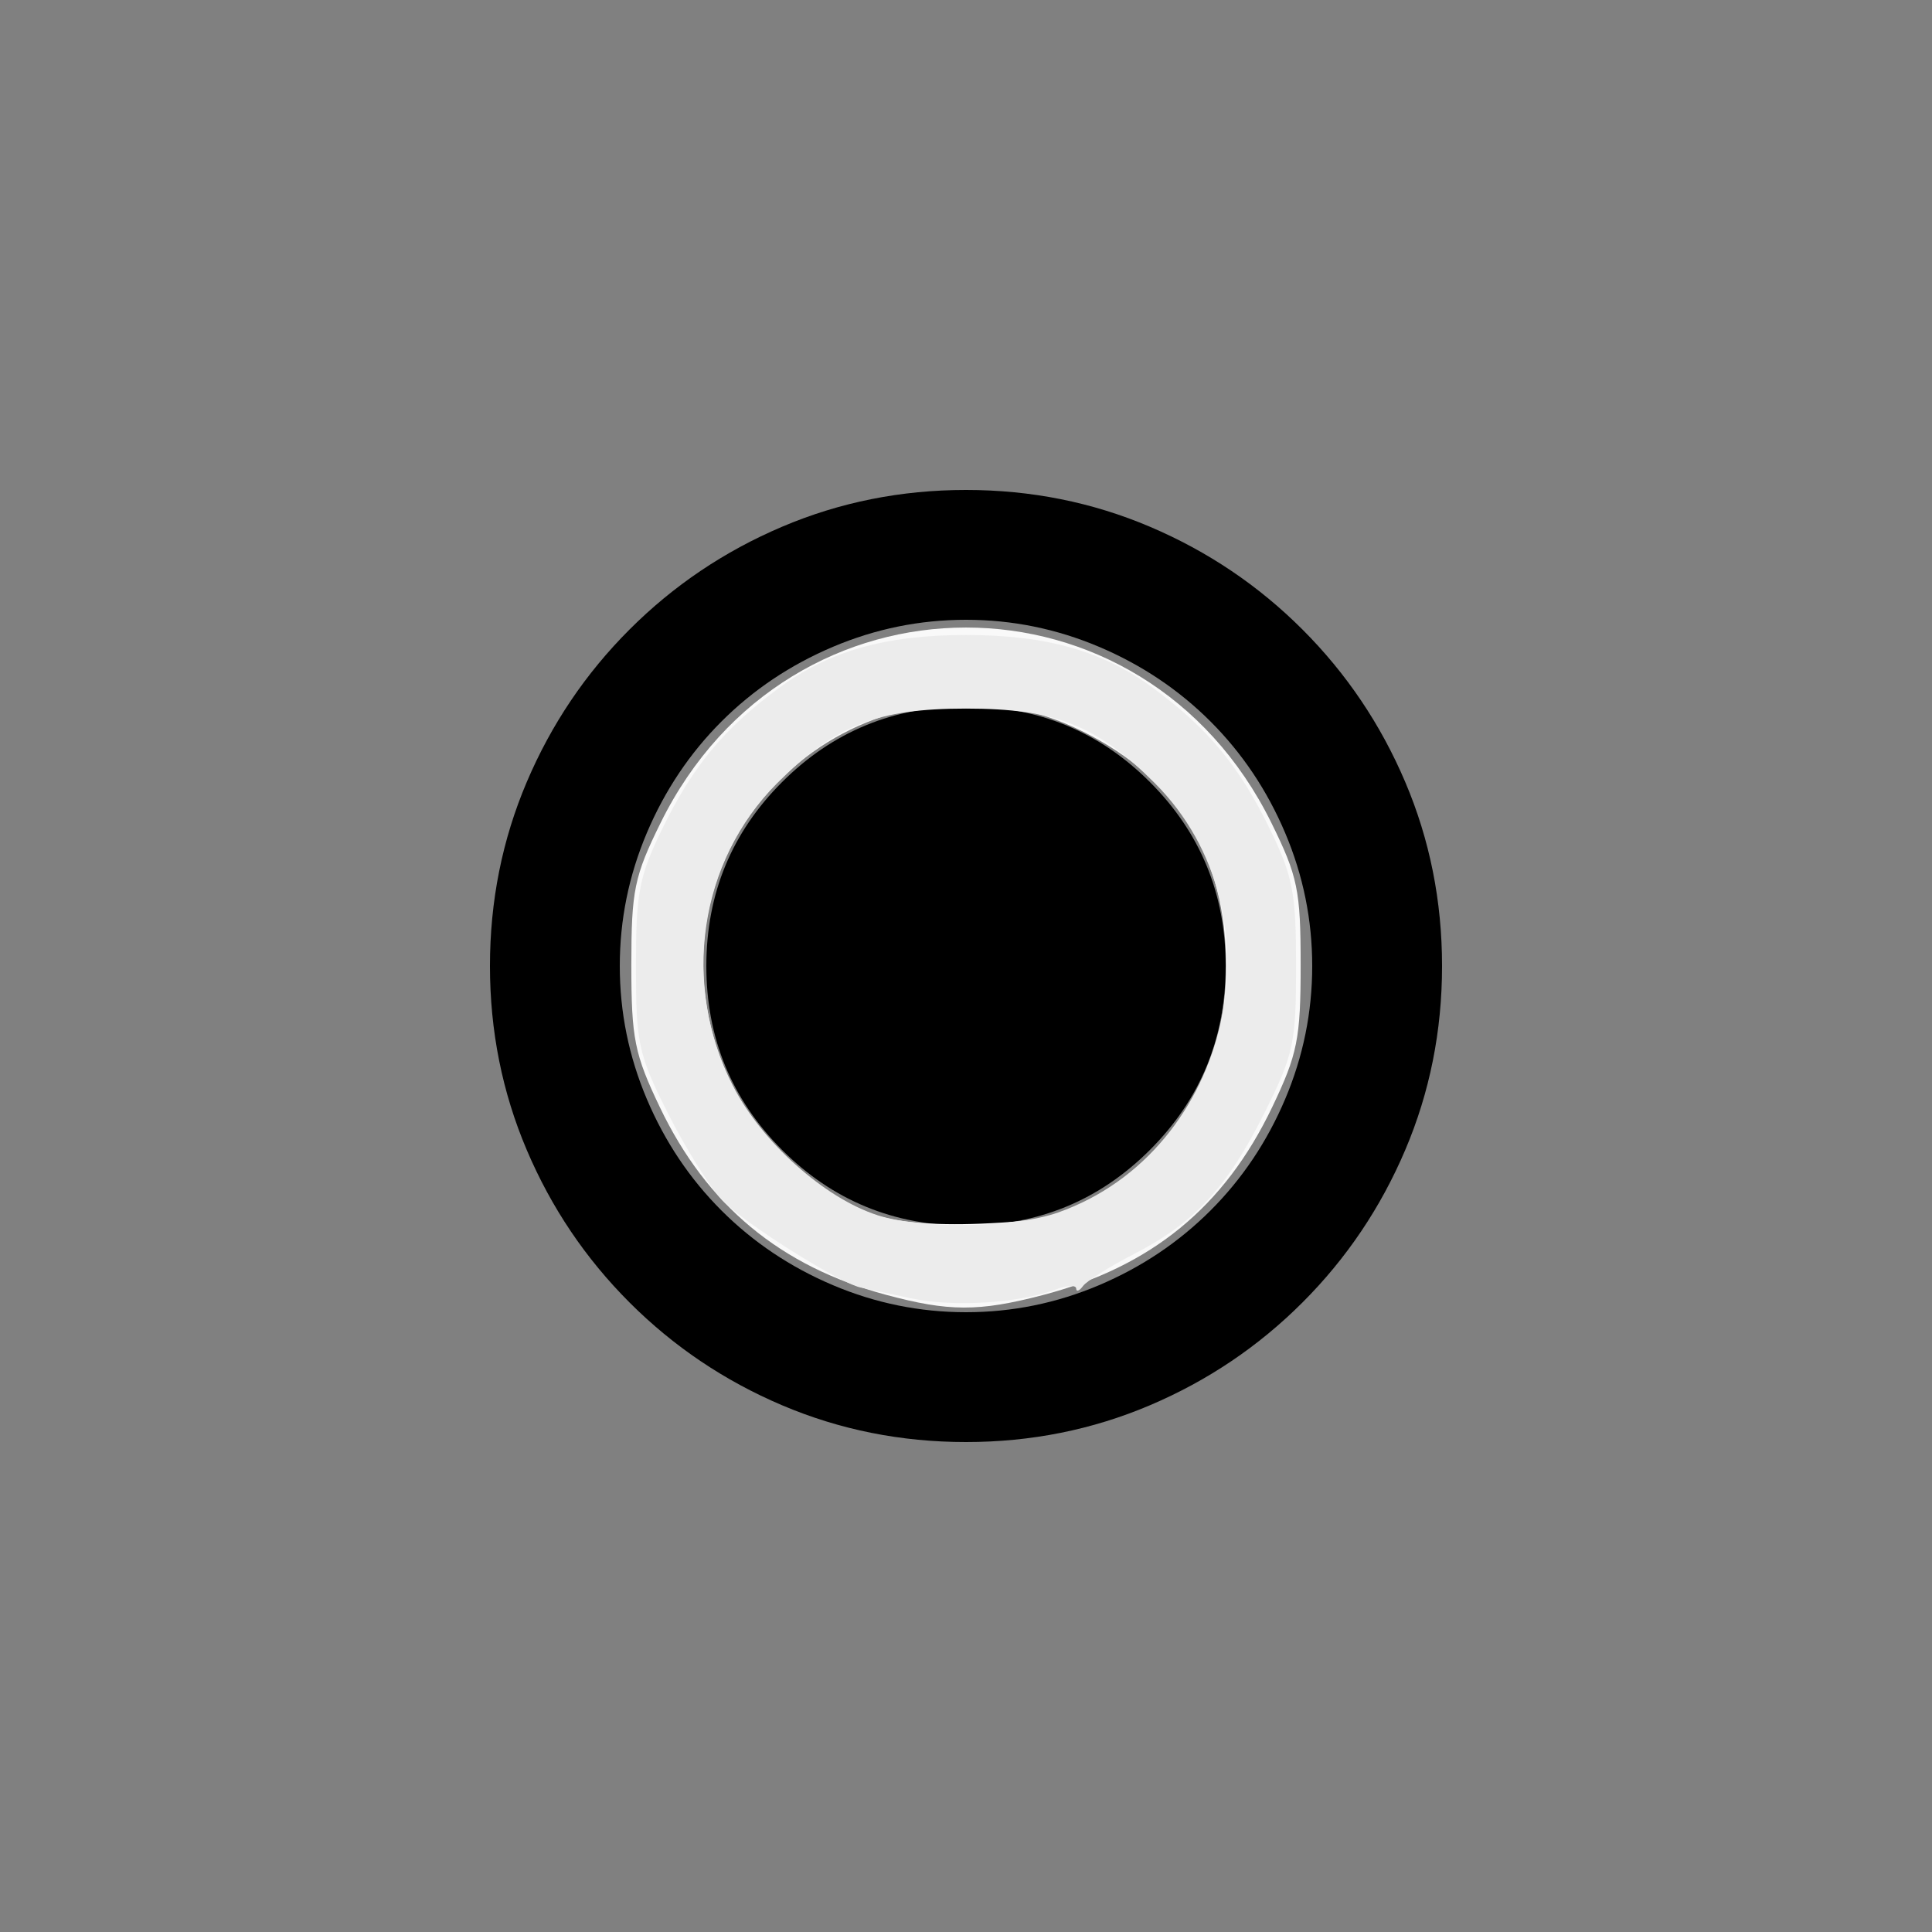 <?xml version="1.0" encoding="UTF-8" standalone="no"?>
<svg id="svg2" xmlns:rdf="http://www.w3.org/1999/02/22-rdf-syntax-ns#" xmlns="http://www.w3.org/2000/svg" height="100%" width="100%" version="1.1" xmlns:cc="http://creativecommons.org/ns#" xmlns:dc="http://purl.org/dc/elements/1.1/" viewBox="0 -200 1000 1000">
 <rect x="0" y="-200" width="1000" height="1000" fill="#808080" stroke="none"/>
 <g id="g4" transform="matrix(1.12,0,0,-1.12,-60,860)">
  <path id="path6" fill="currentColor" d="m500 620q-50 0-85-35t-35-85 35-85 85-35 85 35 35 85-35 85-85 35zm0 40q32 0 61.5-12.5t51.5-34.5 34.5-51.5 12.5-61.5-12.5-61.5-34.5-51.5-51.5-34.5-61.5-12.5-61.5 12.5-51.5 34.5-34.5 51.5-12.5 61.5 12.5 61.5 34.5 51.5 51.5 34.5 61.5 12.5zm0 60q-45 0-85-17t-70.5-47.5-47.5-70.5-17-85 17-85 47.5-70.5 70.5-47.5 85-17 85 17 70.5 47.5 47.5 70.5 17 85-17 85-47.5 70.5-70.5 47.5-85 17z"/>
 </g>
 <path id="path2989" d="m458.48 470.16c-54.57-14.7-92.68-46.33-116.95-97.08-13.13-27.46-14.75-35.53-14.75-73.65 0-38.576 1.501-45.854 15.169-73.559 66.479-134.75 249.62-134.75 316.1 0 13.668 27.706 15.169 34.983 15.169 73.559 0 38.121-1.616 46.192-14.752 73.659-24.708 51.665-62.544 82.611-118.98 97.311-32.96 8.585-48.416 8.54-81.009-0.237zm109.08-51.01c44.02-25.79 67.2-67.14 67.06-119.62-0.14-55.94-24.79-96.22-73.86-120.74-102.07-51.01-216.95 36.95-193.81 148.4 9.556 46.034 42.486 85.48 84.395 101.1 11.519 4.292 31.366 6.086 56.209 5.08 31.28-1.267 42.411-3.904 60.008-14.217z" stroke-miterlimit="3.8" stroke-width="0" fill="#f9f9f9"/>
 <path id="path2984" d="m471.53 472c-11.746-2.504-23.492-5.02-26.102-5.591-11.352-2.485-60.909-33.744-71.642-45.189-6.469-6.899-19.157-27.245-28.196-45.215-15.158-30.135-16.433-36.03-16.43-75.932 0.003-38.229 1.625-46.572 13.942-71.735 15.577-31.823 31.531-51.067 59.614-71.904 26.179-19.425 55.385-27.757 97.288-27.757s71.109 8.333 97.288 27.757c28.082 20.837 44.037 40.08 59.614 71.904 12.317 25.163 13.938 33.506 13.942 71.735 0.003 39.83-1.294 45.854-16.356 75.961-19.353 38.684-36.139 56.858-67.41 72.981-12.656 6.525-24.579 14-26.497 16.61-1.918 2.61-3.519 3.197-3.559 1.304-0.04-1.893-4.878-1.65-10.751 0.54-19.128 7.132-52.929 9.181-74.746 4.53zm76.11-44.4c89.78-31.68 117.55-154.77 50.13-222.2-30.07-30.06-51.78-38.64-97.77-38.64-45.988 0-67.704 8.584-97.766 38.647-40.394 40.394-49.746 104.04-22.977 156.39 14.982 29.294 47.388 58.327 75.051 67.238 22.707 7.314 70.623 6.58 93.327-1.431z" stroke-miterlimit="3.8" stroke-width="0" fill="#ececec"/>
</svg>
